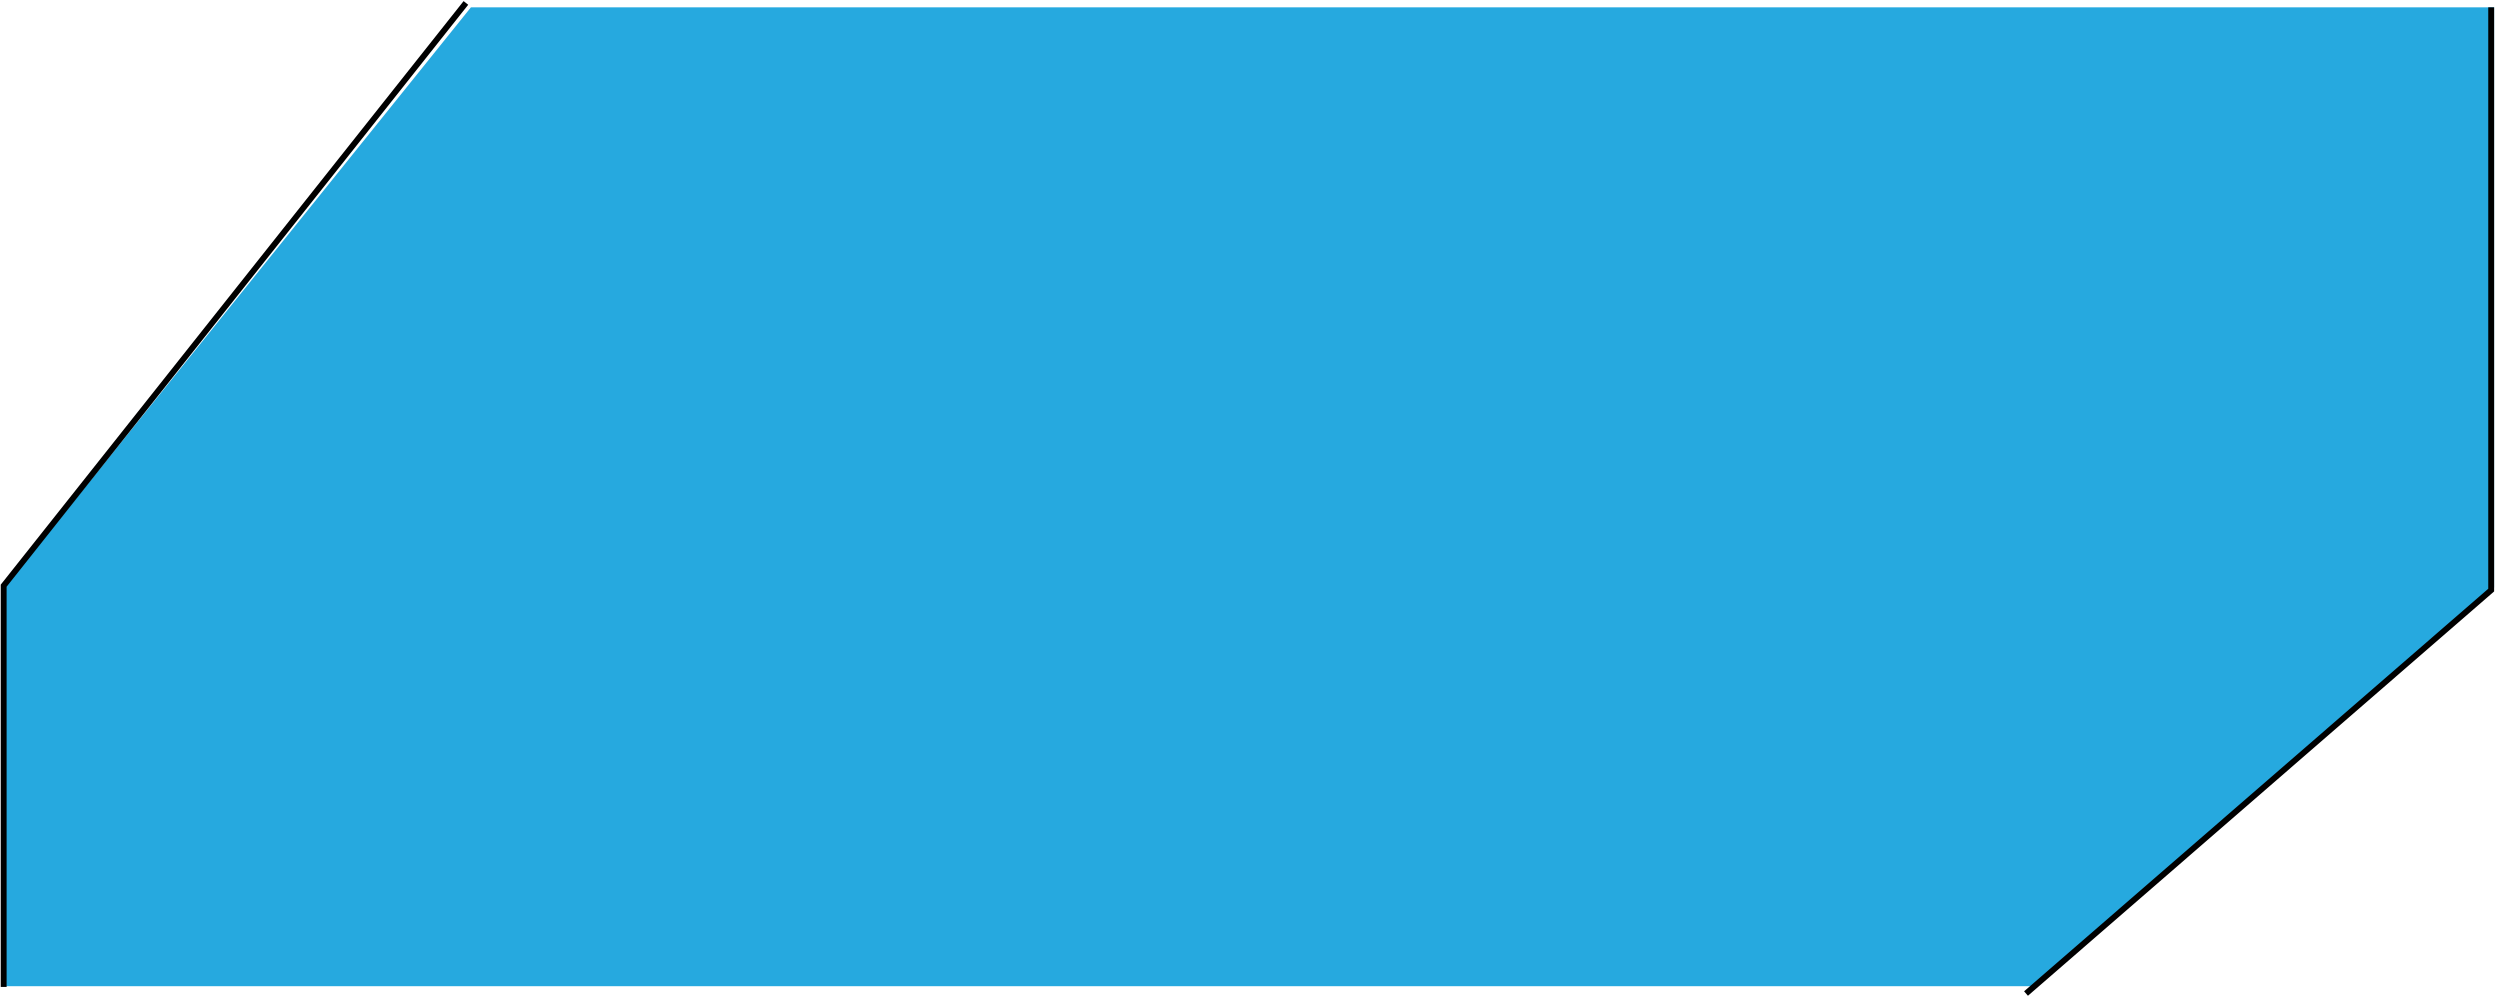 <svg width="1701" height="678" viewBox="0 0 1701 678" fill="none" xmlns="http://www.w3.org/2000/svg">
<path d="M320.406 5C983.321 5 1034.09 5 1697 5V399.762L1383.59 671H3V399.762L320.406 5Z" fill="#26A9DF"/>
<path d="M1378.5 676L1695 401.5V5" stroke="black" stroke-width="4"/>
<path d="M317 2L2.5 398.5V671.5" stroke="black" stroke-width="4"/>
</svg>

